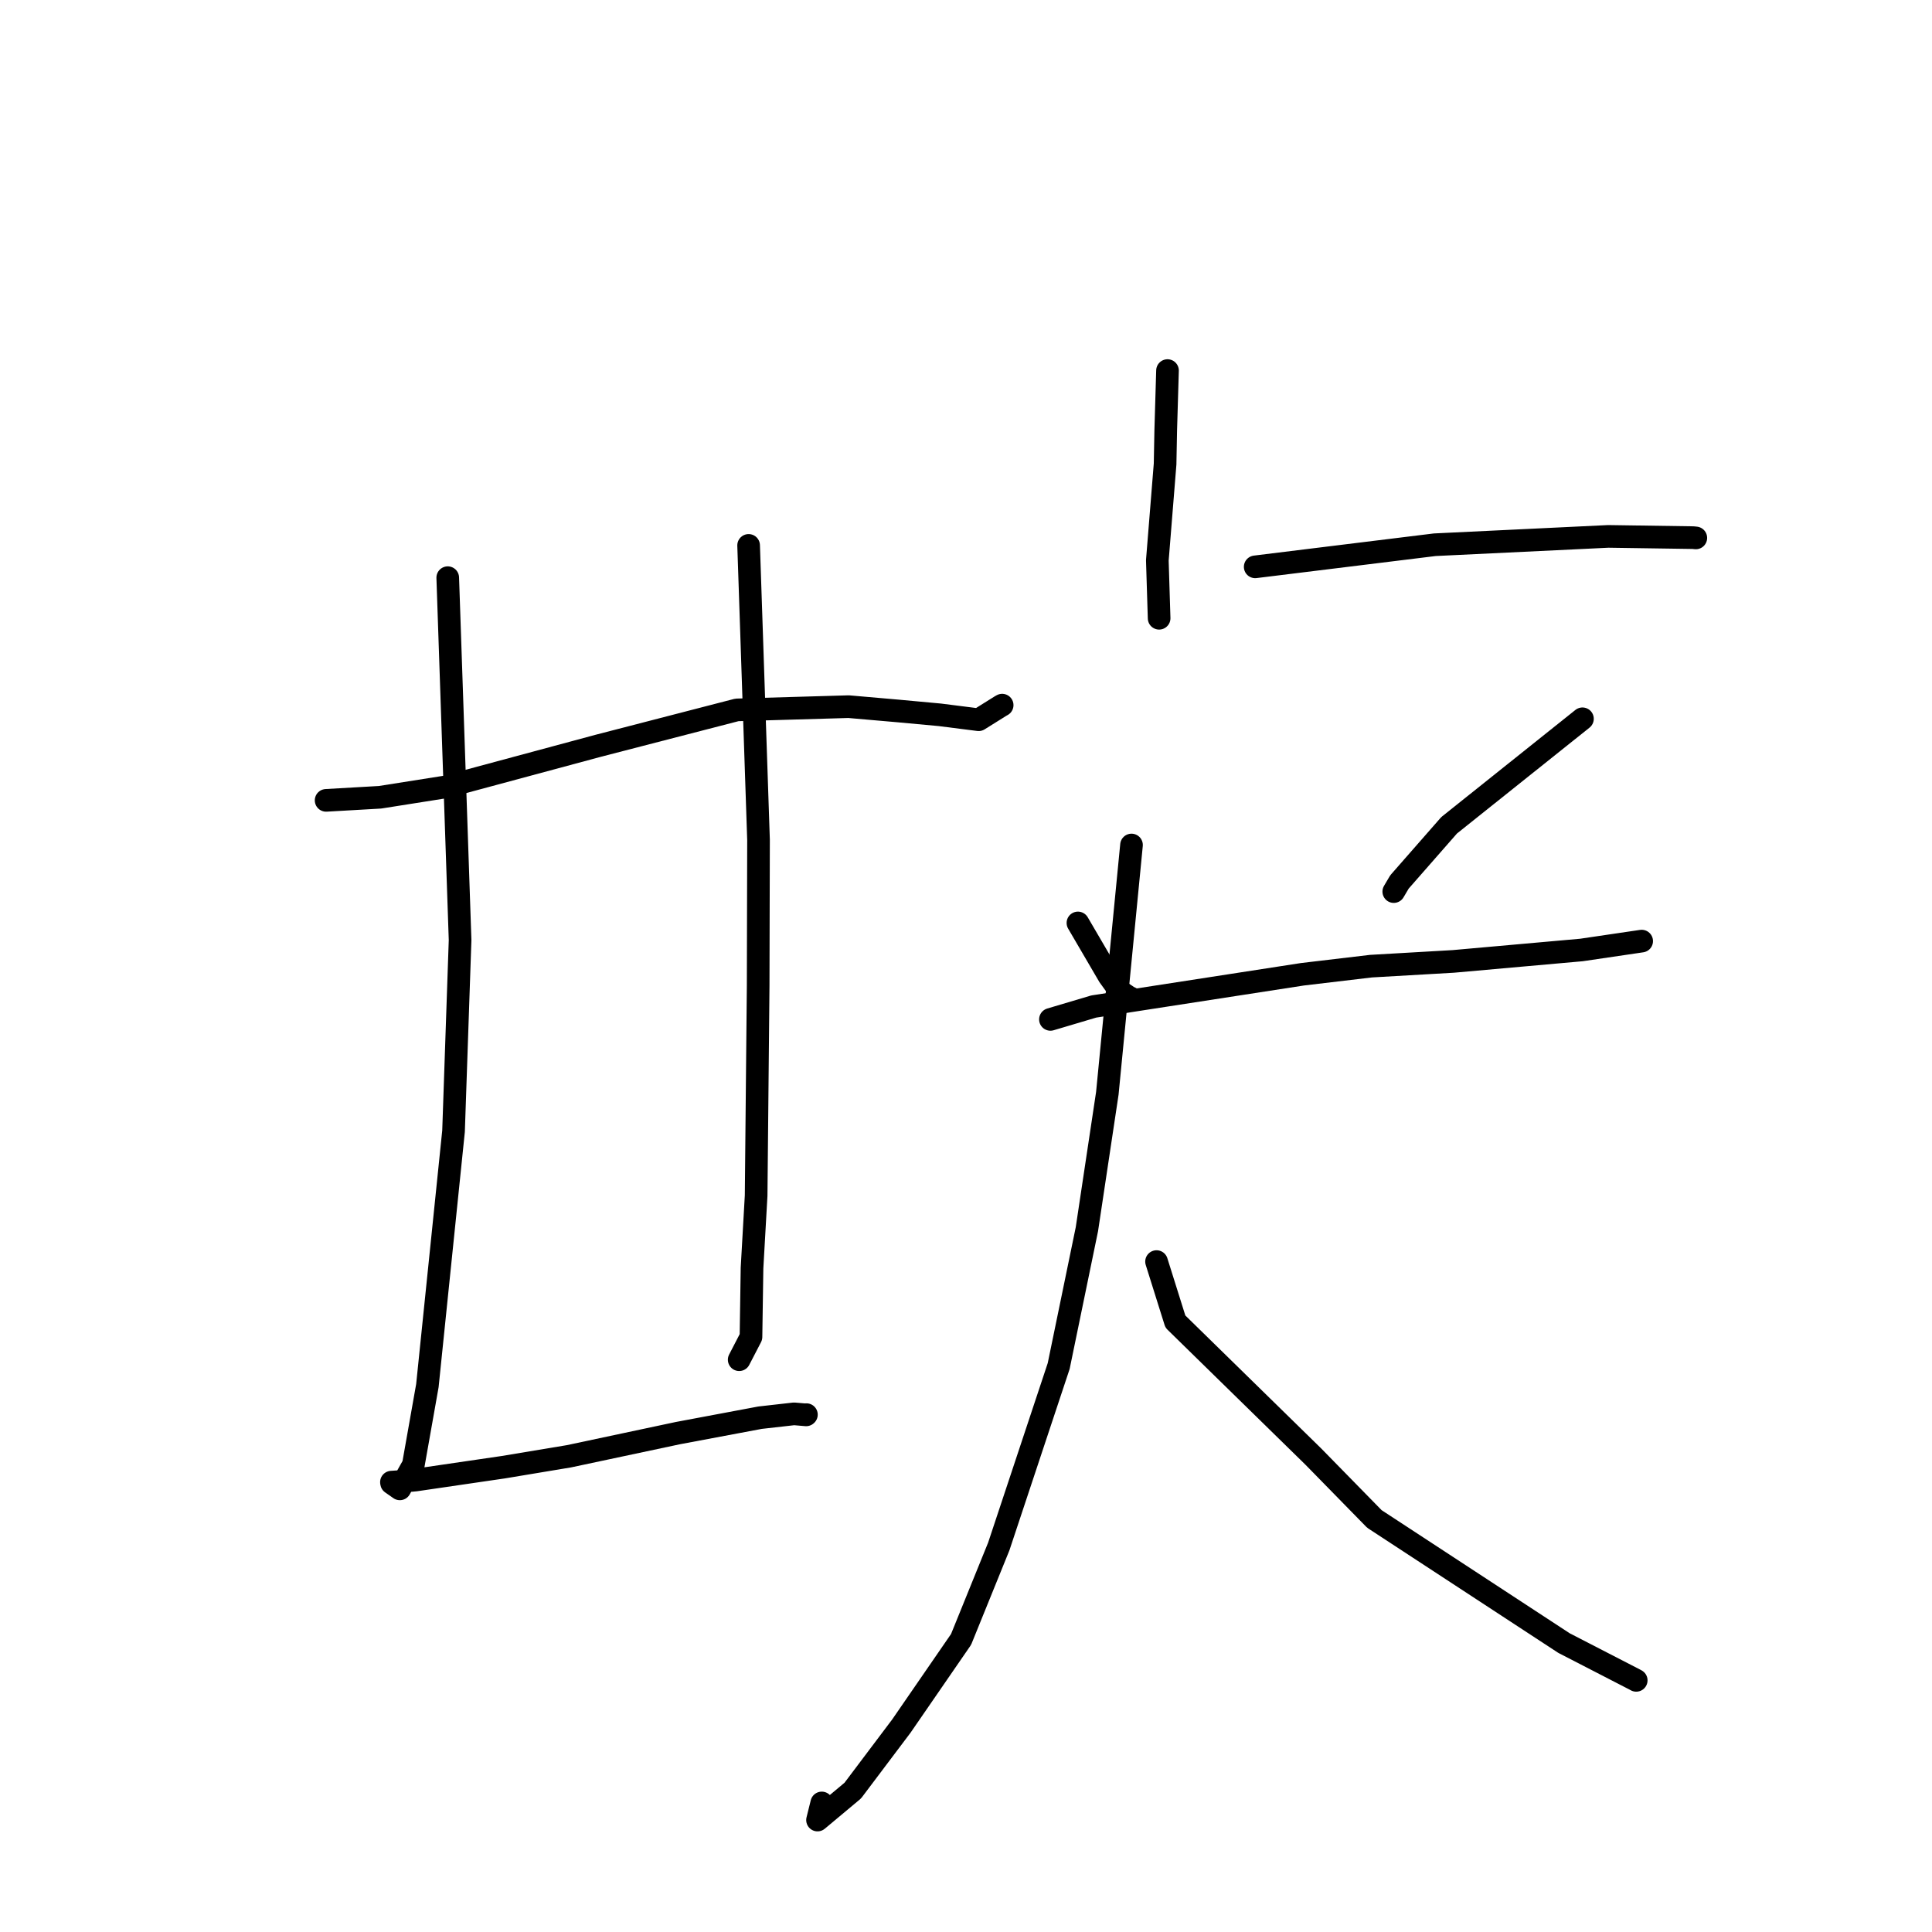 <?xml version="1.0" standalone="no"?>
    <svg width="256" height="256" xmlns="http://www.w3.org/2000/svg" version="1.1">
    <polyline stroke="black" stroke-width="3" stroke-linecap="round" fill="transparent" stroke-linejoin="round" points="43.212 106.052 50.358 105.642 59.028 104.273 79.272 98.819 97.647 94.065 112.446 93.635 118.972 94.203 124.532 94.717 129.677 95.369 132.611 93.535 132.792 93.435 " />
        <polyline stroke="black" stroke-width="3" stroke-linecap="round" fill="transparent" stroke-linejoin="round" points="59.328 76.545 60.964 124.565 60.096 149.889 56.631 183.6 54.77 194.108 52.982 197.283 51.89 196.519 51.873 196.427 51.868 196.397 51.867 196.393 52.829 196.326 55.08 196.111 66.693 194.411 75.386 192.965 89.822 189.896 100.712 187.851 105.216 187.342 106.82 187.478 106.844 187.456 106.854 187.447 " />
        <polyline stroke="black" stroke-width="3" stroke-linecap="round" fill="transparent" stroke-linejoin="round" points="99.196 72.268 100.508 111.285 100.461 130.592 100.192 158.42 99.647 168.021 99.509 177.152 98.088 179.895 97.946 180.169 " />
        <polyline stroke="black" stroke-width="3" stroke-linecap="round" fill="transparent" stroke-linejoin="round" points="154.701 49.103 154.466 57.008 154.381 61.487 153.353 74.253 153.572 81.339 153.59 81.922 " />
        <polyline stroke="black" stroke-width="3" stroke-linecap="round" fill="transparent" stroke-linejoin="round" points="166.32 75.11 190.118 72.18 213.107 71.075 224.338 71.24 224.669 71.273 224.705 71.277 224.705 71.277 224.705 71.277 " />
        <polyline stroke="black" stroke-width="3" stroke-linecap="round" fill="transparent" stroke-linejoin="round" points="142.832 122.295 146.941 129.325 148.403 131.346 149.58 132.132 149.787 132.216 " />
        <polyline stroke="black" stroke-width="3" stroke-linecap="round" fill="transparent" stroke-linejoin="round" points="209.683 95.244 192.016 109.355 185.435 116.865 184.682 118.14 " />
        <polyline stroke="black" stroke-width="3" stroke-linecap="round" fill="transparent" stroke-linejoin="round" points="139.188 135.075 144.928 133.369 172.589 129.095 181.659 128.021 192.574 127.391 209.555 125.877 216.735 124.818 217.518 124.702 217.526 124.701 217.529 124.701 217.53 124.701 " />
        <polyline stroke="black" stroke-width="3" stroke-linecap="round" fill="transparent" stroke-linejoin="round" points="149.93 111.967 146.727 144.866 144.019 162.877 140.282 181.006 132.343 204.914 127.347 217.229 119.435 228.715 112.995 237.264 108.326 241.166 108.888 238.9 " />
        <polyline stroke="black" stroke-width="3" stroke-linecap="round" fill="transparent" stroke-linejoin="round" points="153.248 167.166 155.744 175.115 174.013 192.995 182.116 201.272 207.243 217.72 216.646 222.566 216.793 222.647 216.807 222.655 216.808 222.656 " />
        </svg>